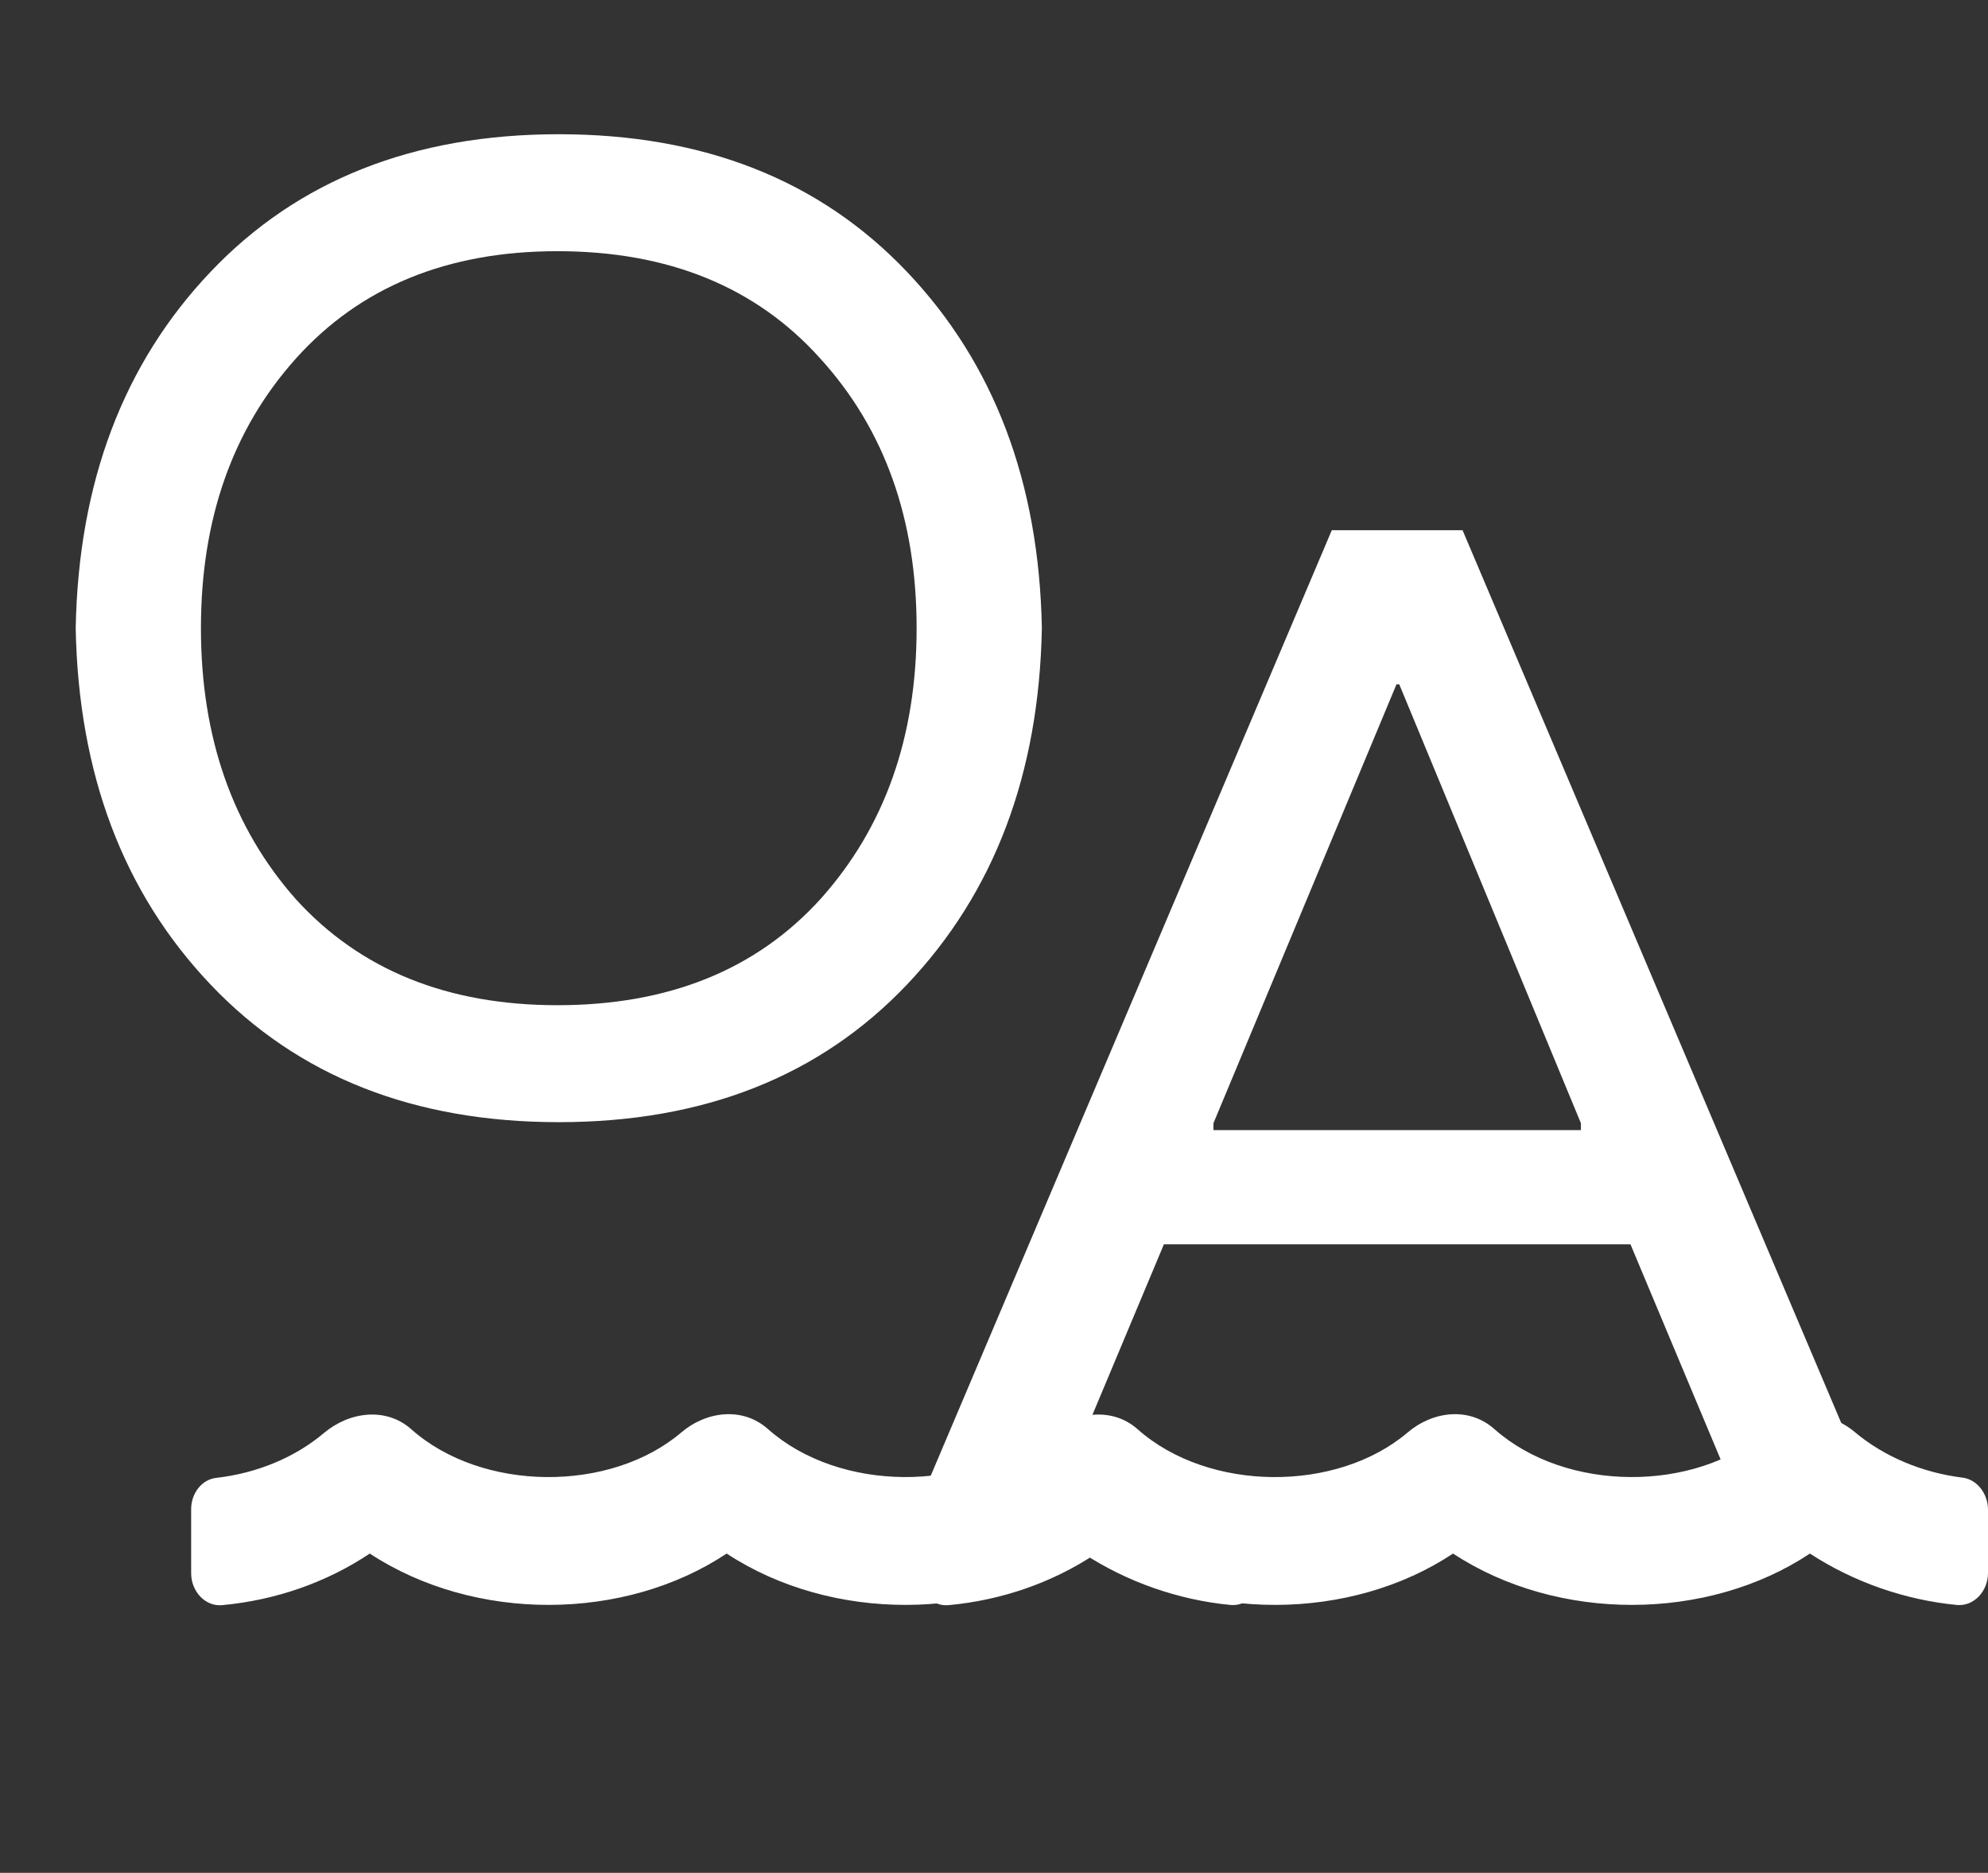 <svg width="52" height="49" viewBox="0 0 52 49" fill="none" xmlns="http://www.w3.org/2000/svg">
<rect x="0" y="0" width="52" height="49" fill="#333333" stroke="none"/>
<path d="M32.329 38.66C31.284 38.53 30.282 38.113 29.514 37.467C28.828 36.888 27.851 36.878 27.171 37.467C25.328 39.051 21.959 39.051 20.087 37.389C19.43 36.805 18.482 36.914 17.816 37.482C15.969 39.051 12.619 39.046 10.757 37.394C10.1 36.81 9.138 36.93 8.467 37.498C7.713 38.134 6.716 38.546 5.661 38.666C5.277 38.707 5 39.072 5 39.484V41.163C5 41.637 5.37 42.039 5.812 41.997C7.212 41.867 8.54 41.403 9.672 40.647C12.419 42.451 16.333 42.425 19.007 40.647C21.754 42.451 25.668 42.425 28.342 40.647C29.475 41.387 30.817 41.861 32.188 41.992C32.63 42.033 33 41.632 33 41.158V39.51C33.005 39.093 32.723 38.707 32.329 38.66Z" fill="white"/>
<path d="M51.329 38.66C50.284 38.53 49.282 38.113 48.514 37.467C47.828 36.888 46.851 36.878 46.17 37.467C44.328 39.051 40.959 39.051 39.087 37.389C38.43 36.805 37.482 36.914 36.816 37.482C34.968 39.051 31.619 39.046 29.756 37.394C29.1 36.81 28.137 36.93 27.467 37.498C26.713 38.134 25.716 38.546 24.661 38.666C24.277 38.707 24 39.072 24 39.484V41.163C24 41.637 24.369 42.039 24.812 41.997C26.212 41.867 27.54 41.403 28.672 40.647C31.419 42.451 35.333 42.425 38.007 40.647C40.754 42.451 44.668 42.425 47.342 40.647C48.475 41.387 49.817 41.861 51.188 41.992C51.63 42.033 52 41.632 52 41.158V39.51C52.005 39.093 51.723 38.707 51.329 38.66Z" fill="white"/>
<path d="M5.508 7.112C7.788 4.712 10.824 3.512 14.616 3.512C18.408 3.512 21.444 4.712 23.724 7.112C26.004 9.512 27.18 12.62 27.252 16.436C27.18 20.252 26.004 23.36 23.724 25.76C21.444 28.16 18.408 29.36 14.616 29.36C10.824 29.36 7.788 28.16 5.508 25.76C3.228 23.36 2.052 20.252 1.98 16.436C2.052 12.62 3.228 9.512 5.508 7.112ZM5.256 16.436C5.256 19.292 6.084 21.656 7.74 23.528C9.42 25.376 11.7 26.3 14.58 26.3C17.484 26.3 19.776 25.376 21.456 23.528C23.136 21.656 23.976 19.292 23.976 16.436C23.976 13.58 23.136 11.228 21.456 9.38C19.776 7.508 17.484 6.572 14.58 6.572C11.7 6.572 9.42 7.508 7.74 9.38C6.084 11.228 5.256 13.58 5.256 16.436Z" fill="white"/>
<path d="M45.348 39L42.648 32.556H30.444L27.744 39H24.18L34.836 13.872H38.256L48.912 39H45.348ZM31.74 29.388V29.568H41.352V29.388L36.6 17.904H36.528L31.74 29.388Z" fill="white"/>
</svg>

